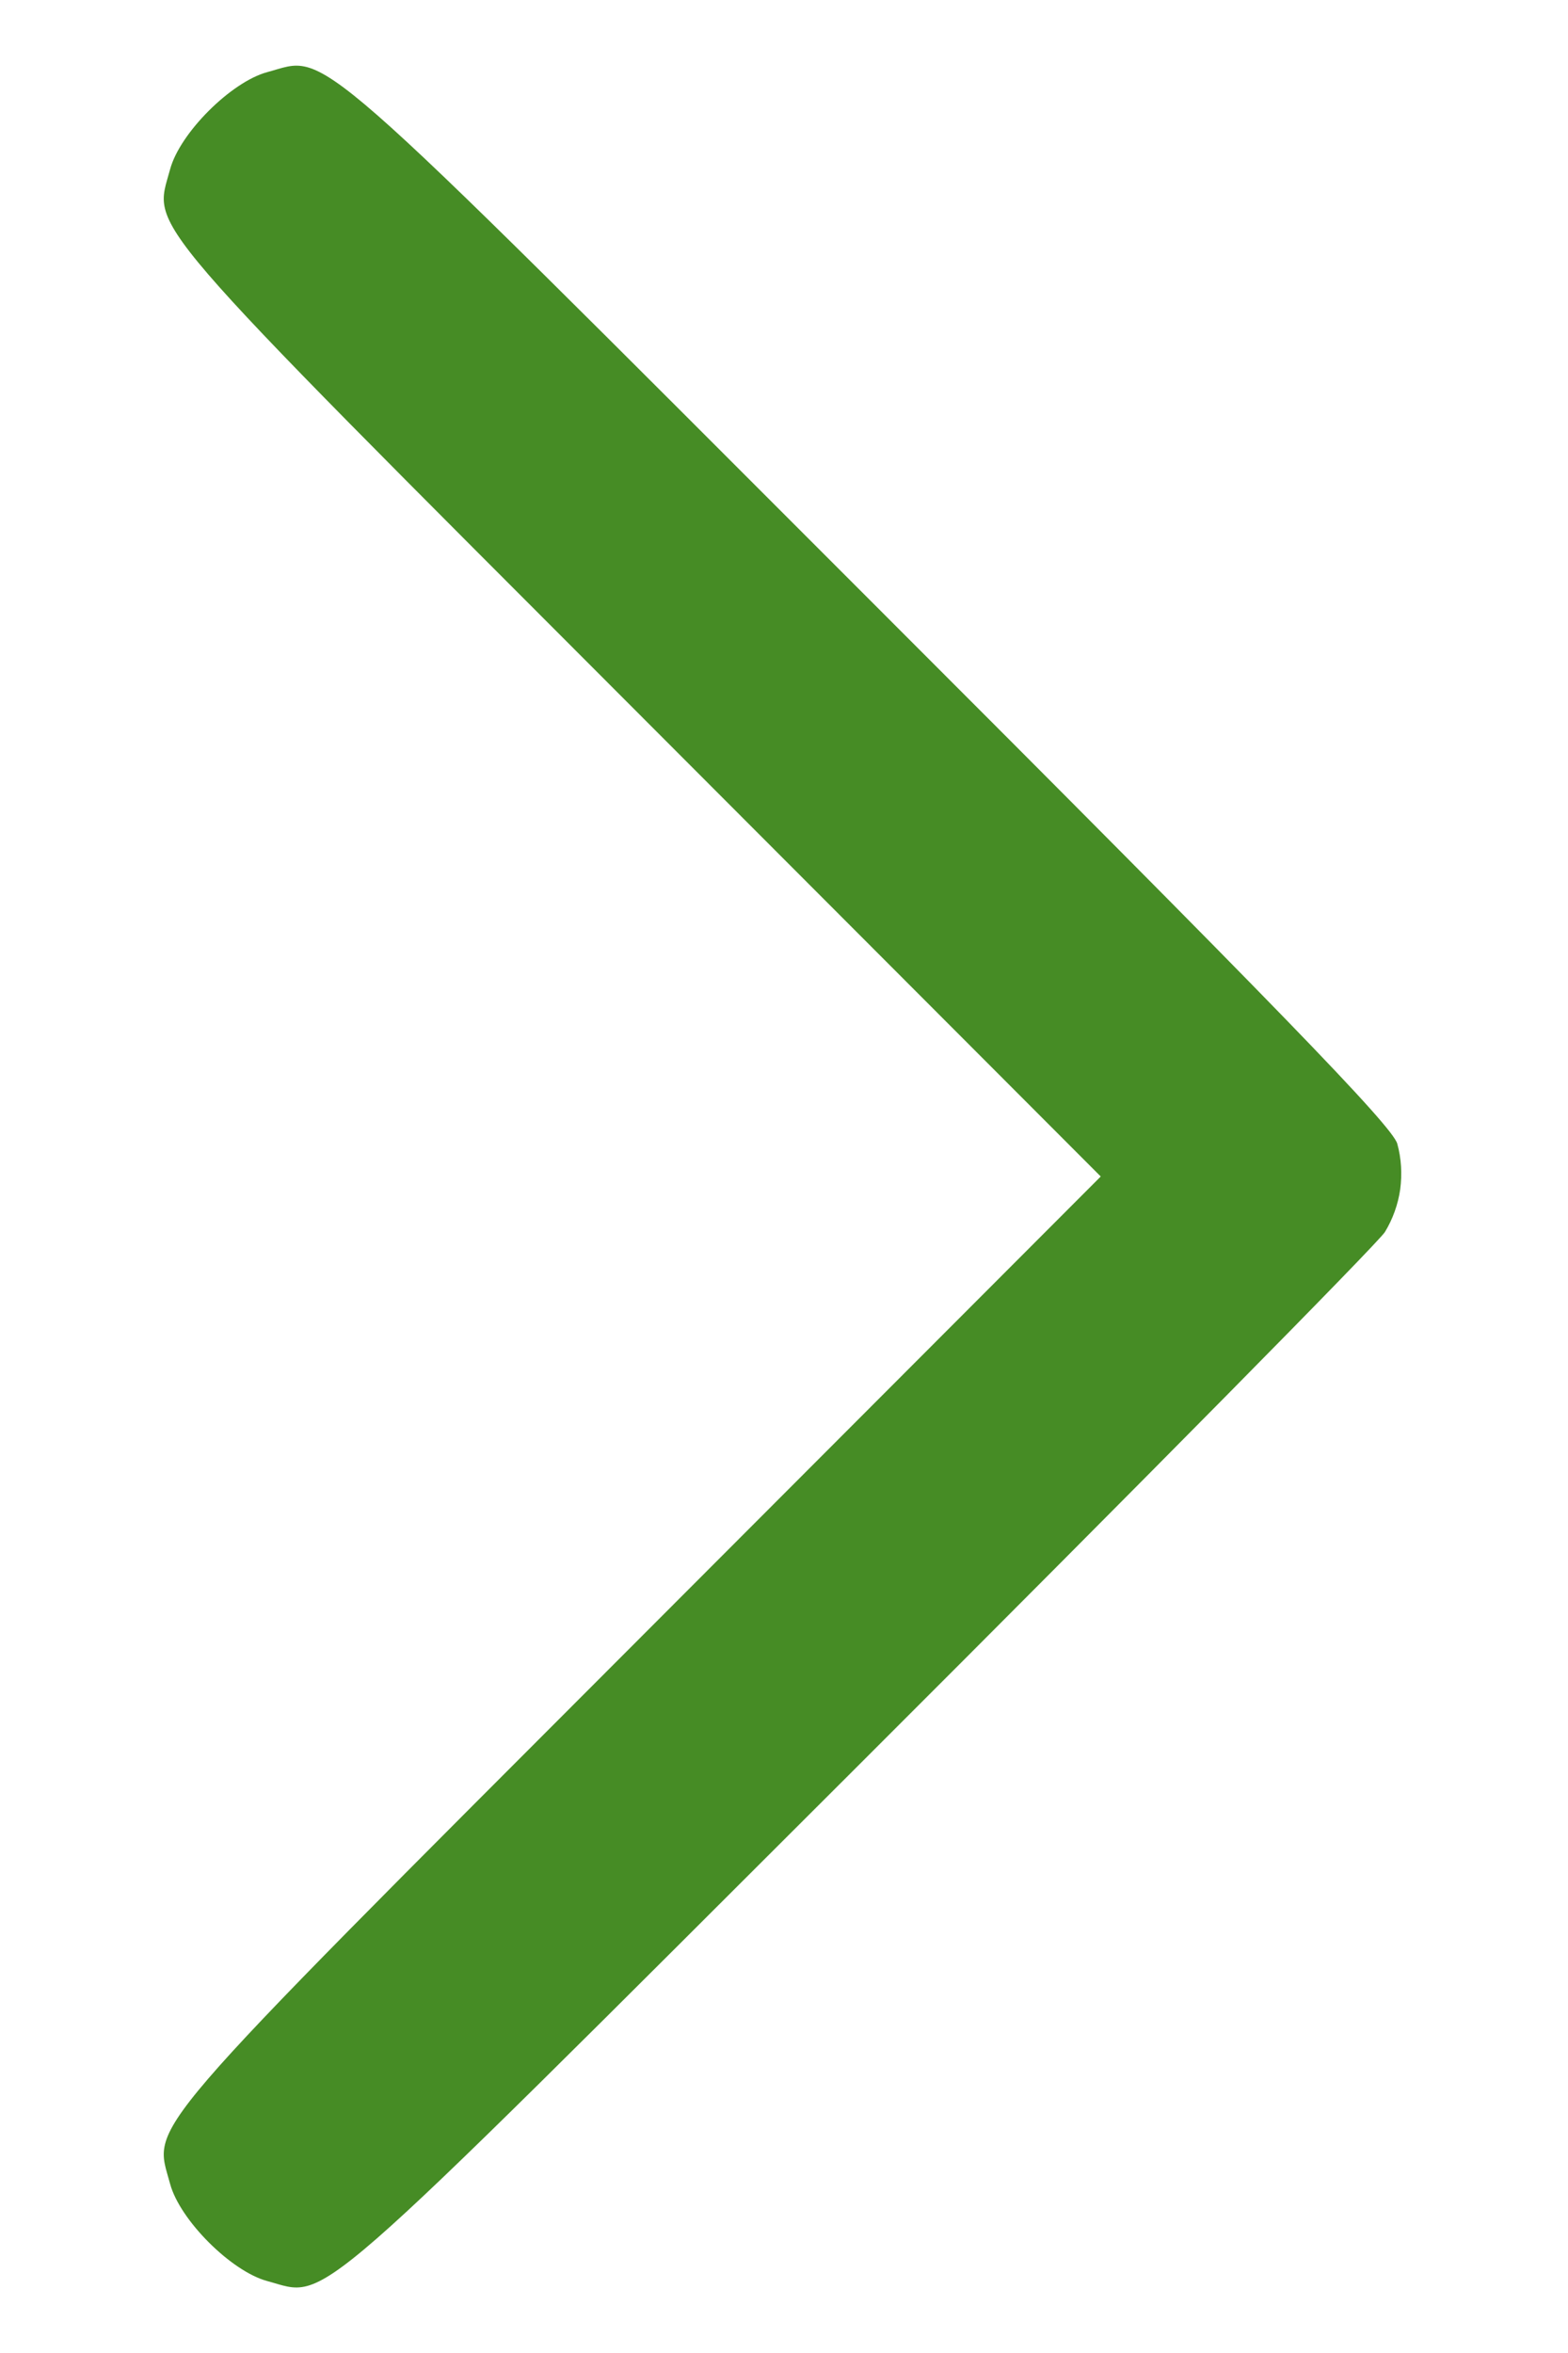 <svg width="8" height="12" viewBox="0 0 8 12" fill="none" xmlns="http://www.w3.org/2000/svg">
<path fill-rule="evenodd" clip-rule="evenodd" d="M7.129 5.833C7.103 5.742 6.521 5.142 4.439 3.061C1.521 0.143 1.681 0.283 1.363 0.368C1.179 0.418 0.918 0.678 0.868 0.863C0.783 1.178 0.673 1.051 3.261 3.642L5.616 6L3.261 8.358C0.673 10.949 0.783 10.822 0.868 11.138C0.918 11.322 1.179 11.583 1.363 11.633C1.68 11.718 1.526 11.852 4.394 8.989C5.829 7.556 7.032 6.338 7.066 6.283C7.106 6.217 7.133 6.142 7.144 6.065C7.154 5.988 7.15 5.909 7.129 5.833Z" fill="#468C25"/>
</svg>
